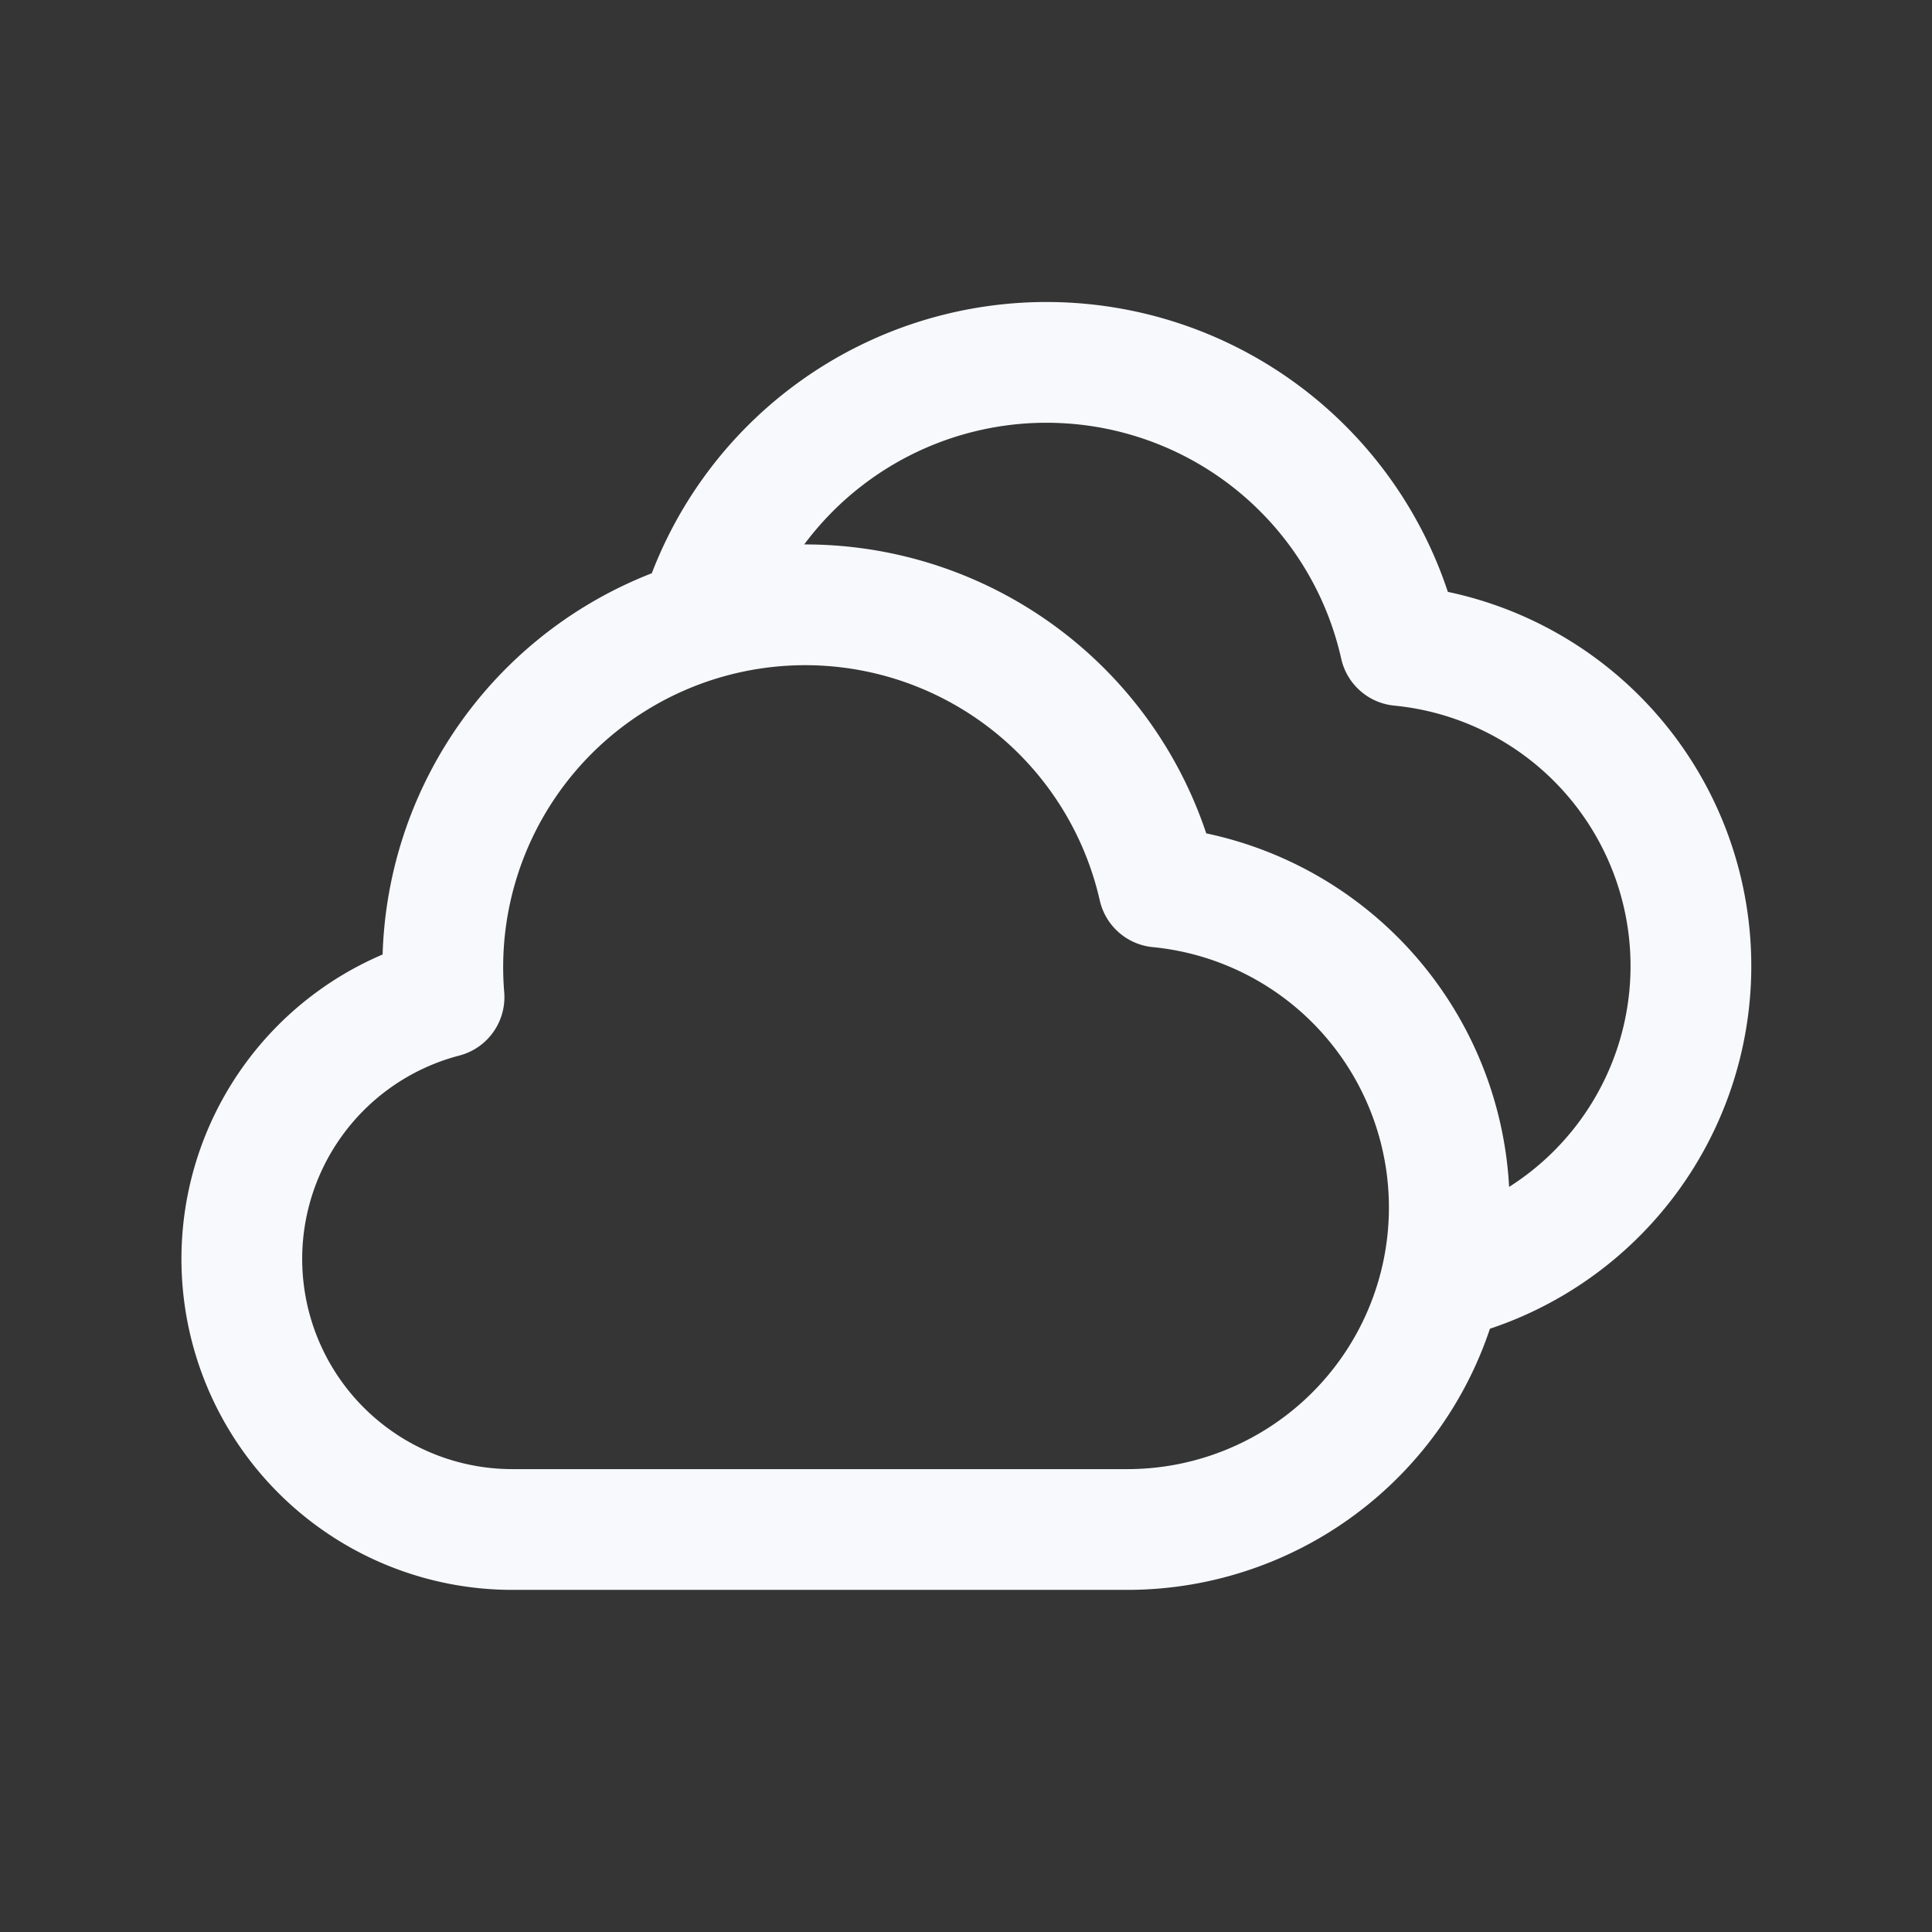 <svg xmlns="http://www.w3.org/2000/svg" width="24" height="24" fill="none"><rect width="100%" height="100%" fill="#333333" stroke="none"/><path fill="#fff" fill-opacity=".01" d="M24 0v24H0V0z"/><path stroke="#F7F9FC" stroke-linejoin="round" stroke-width="1.5" d="M8.693 7.693a4.502 4.502 0 0 1 8.7.326 4 4 0 0 1 .506 7.88M14 19zm0 0a4 4 0 0 0 .393-7.981 4.502 4.502 0 0 0-8.877 1.368A3.361 3.361 0 0 0 6.36 19z"/></svg>
